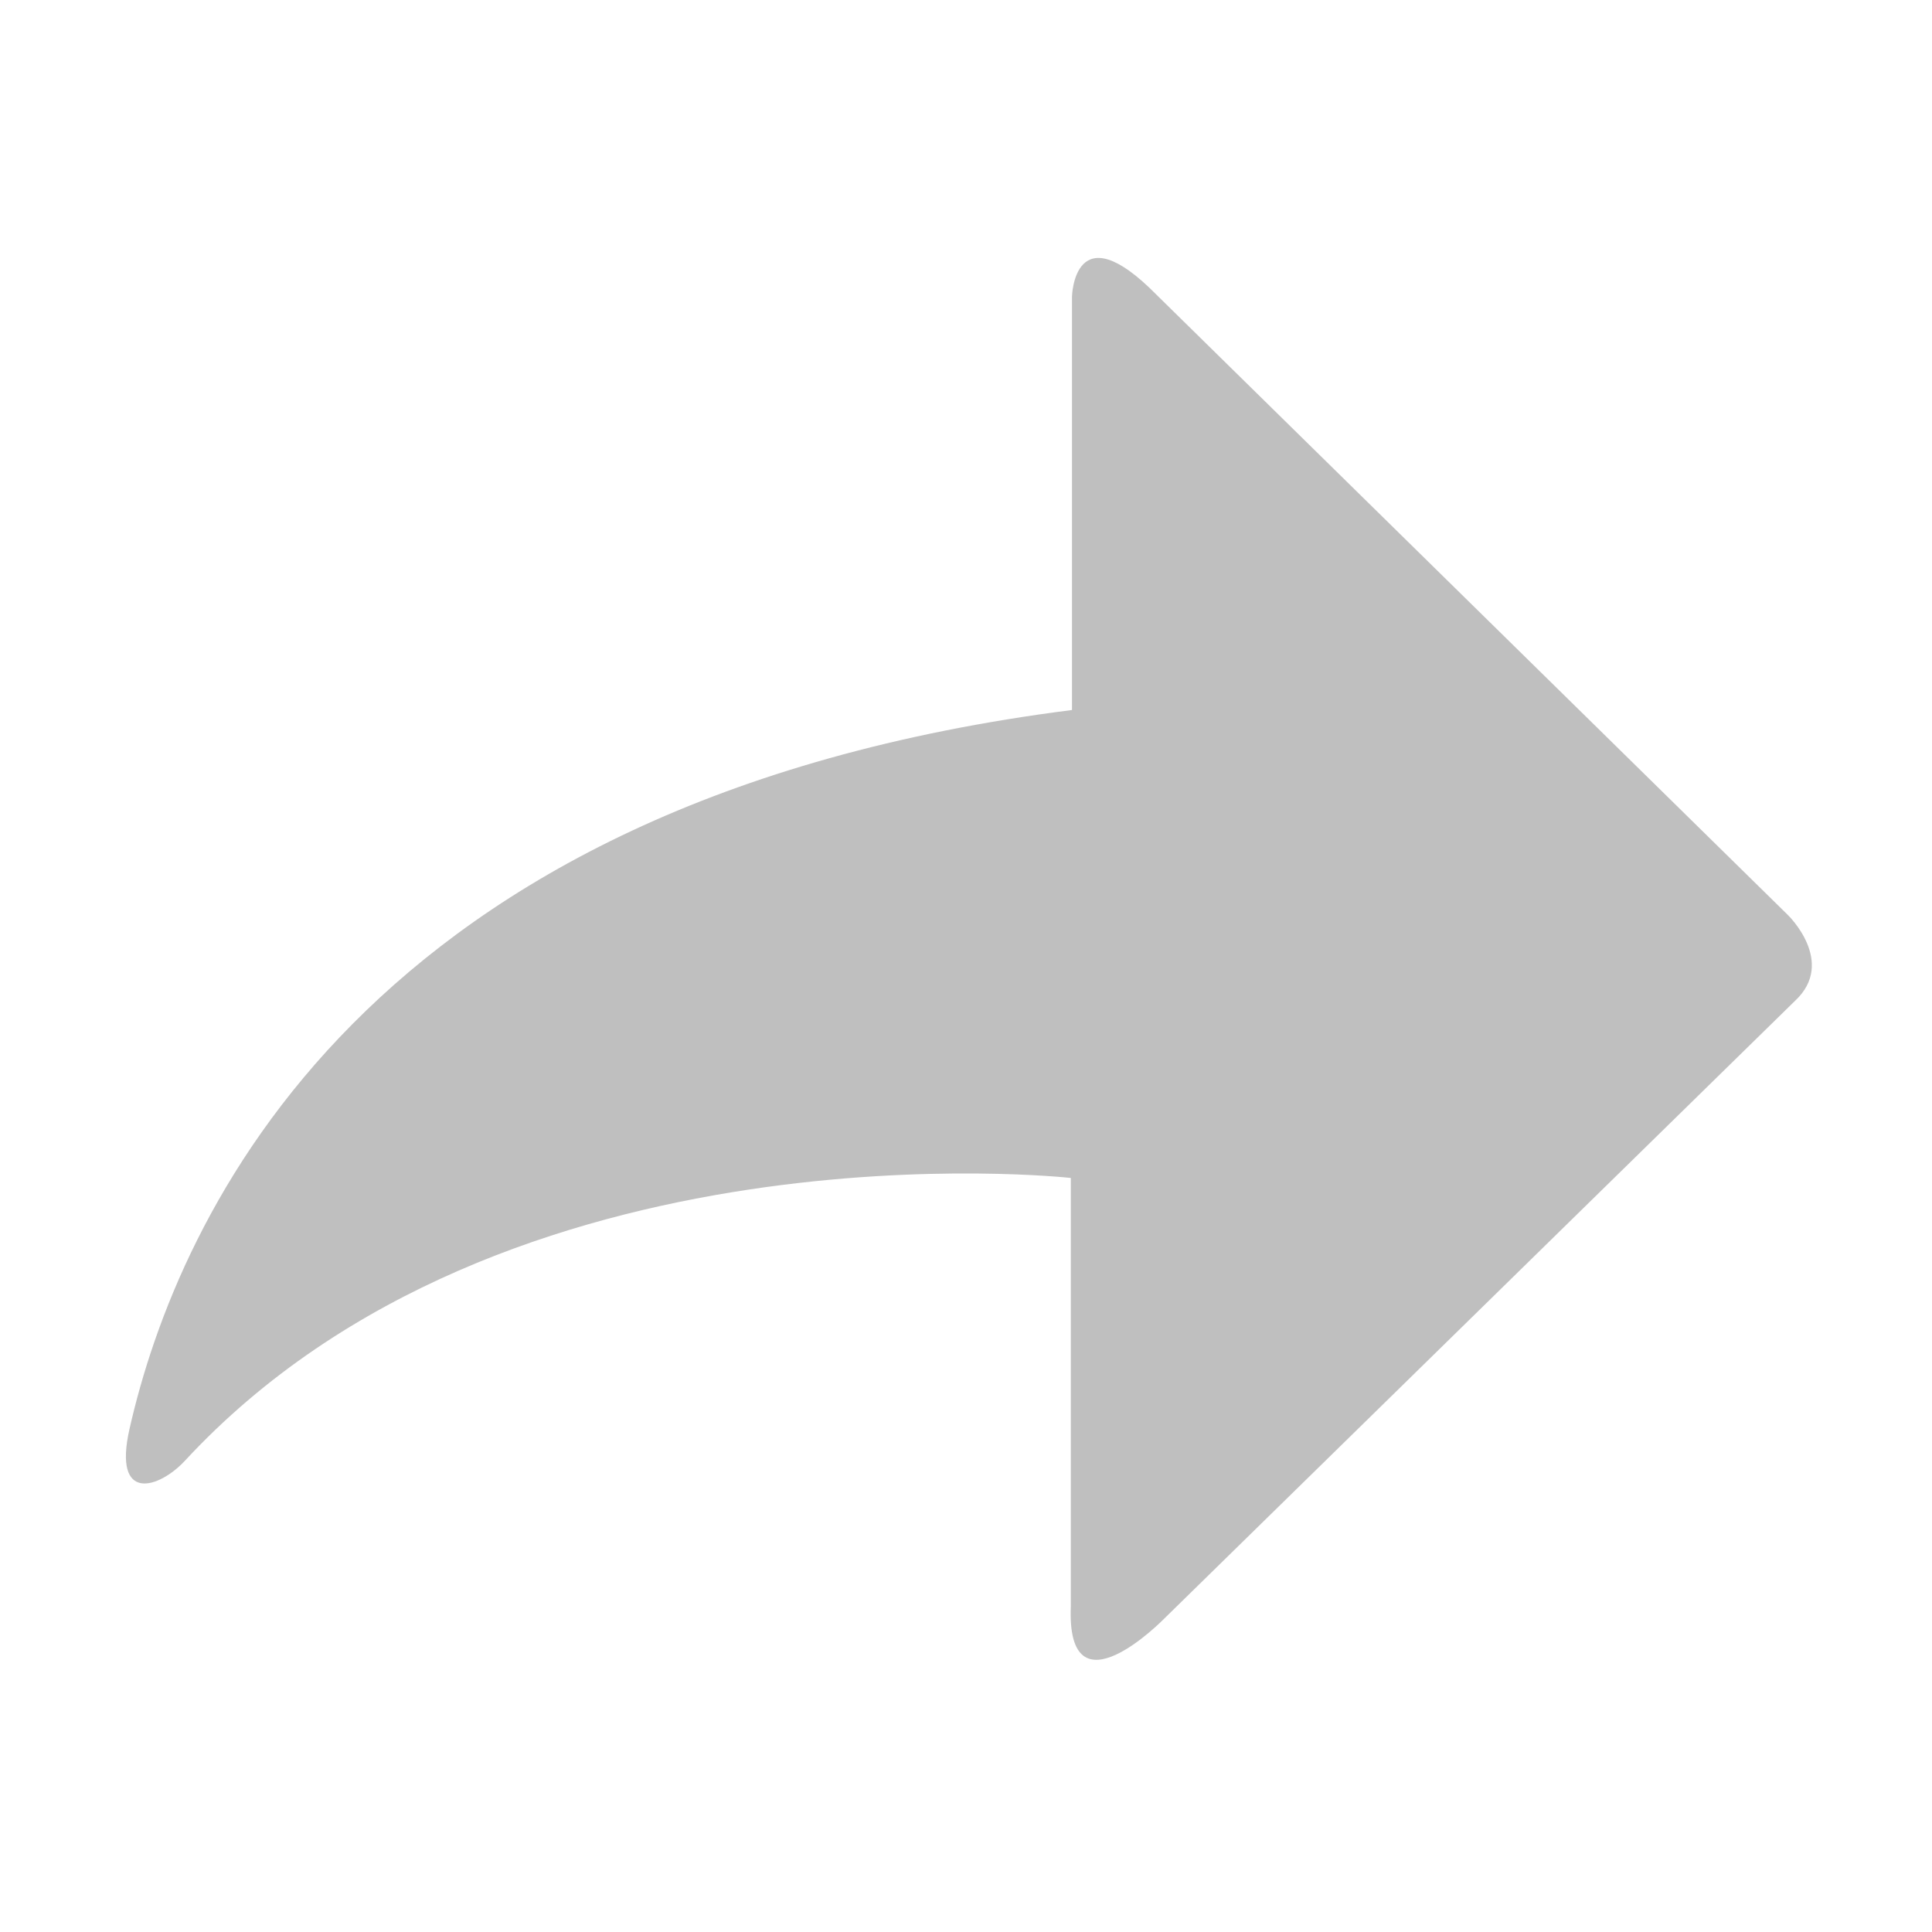 <?xml version="1.0" standalone="no"?><!DOCTYPE svg PUBLIC "-//W3C//DTD SVG 1.1//EN" "http://www.w3.org/Graphics/SVG/1.1/DTD/svg11.dtd"><svg t="1528432111273" class="icon" style="" viewBox="0 0 1024 1024" version="1.1" xmlns="http://www.w3.org/2000/svg" p-id="3149" xmlns:xlink="http://www.w3.org/1999/xlink" width="12" height="12"><defs><style type="text/css"></style></defs><path d="M947.589 484.94l-334.524-328.628c-43.916-44.644-44.891 0.958-44.891 0.958v219.047c-376.348 47.916-474.125 268.95-499.526 381.024-8.966 39.562 15.711 31.619 29.408 16.835 169.734-183.198 469.501-149.834 469.501-149.834v226.945c-2.48 59.87 49.456 6.663 49.456 6.663l334.414-327.509c22.044-20.583-3.836-45.502-3.836-45.502z" p-id="3150" fill="#bfbfbf"></path></svg>